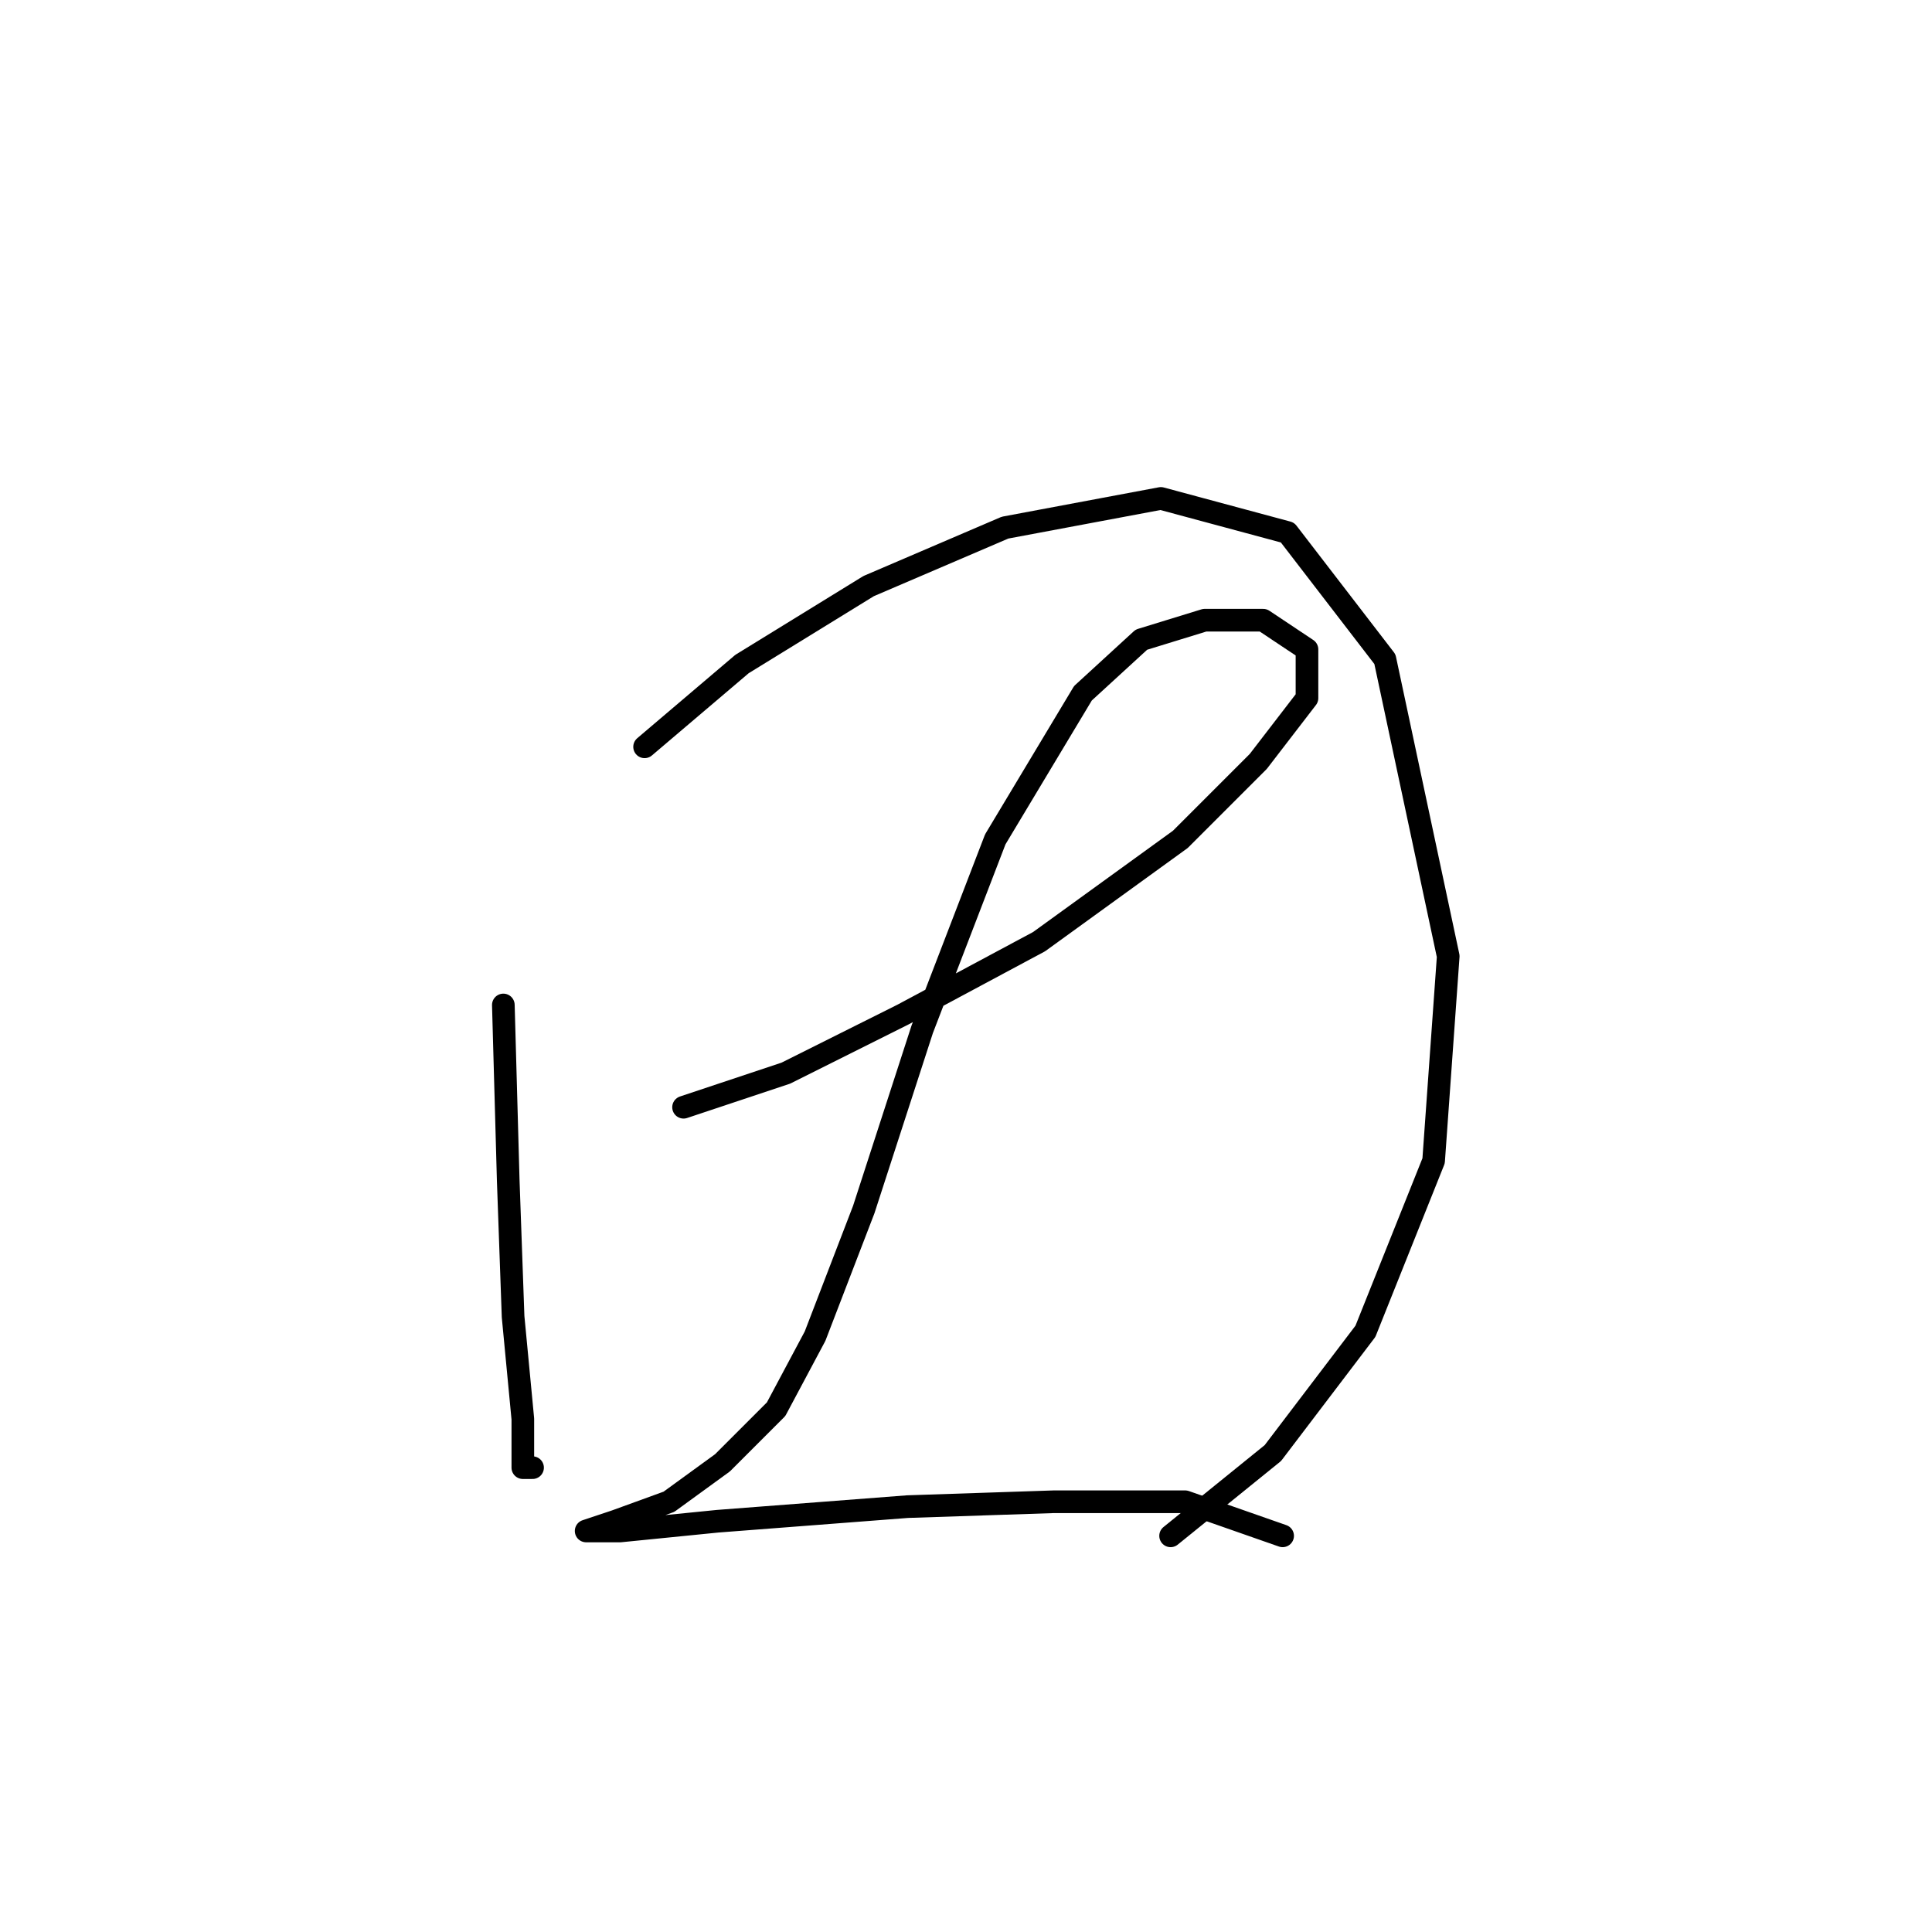 <?xml version="1.0" standalone="no"?>
    <svg width="256" height="256" xmlns="http://www.w3.org/2000/svg" version="1.1">
    <polyline stroke="black" stroke-width="3" stroke-linecap="round" fill="transparent" stroke-linejoin="round" points="66.696 133.163 67.342 156.396 67.987 174.466 69.278 188.019 69.278 194.472 70.568 194.472 70.568 194.472 " />
        <polyline stroke="black" stroke-width="3" stroke-linecap="round" fill="transparent" stroke-linejoin="round" points="85.412 98.958 98.319 87.987 115.099 77.661 133.169 69.917 153.821 66.044 170.6 70.562 183.507 87.342 191.897 126.709 189.961 153.814 180.926 176.402 168.664 192.536 155.111 203.507 155.111 203.507 " />
        <polyline stroke="black" stroke-width="3" stroke-linecap="round" fill="transparent" stroke-linejoin="round" points="90.575 146.715 104.127 142.198 119.616 134.453 137.686 124.773 156.402 111.22 166.728 100.894 173.182 92.504 173.182 86.051 167.373 82.179 159.629 82.179 151.239 84.76 143.495 91.859 131.878 111.22 122.198 136.389 114.453 160.268 108 177.047 102.837 186.728 95.738 193.827 88.639 198.99 81.54 201.571 77.667 202.862 77.667 202.862 82.185 202.862 95.092 201.571 120.262 199.635 139.622 198.99 157.047 198.99 169.955 203.507 169.955 203.507 " />
        </svg>